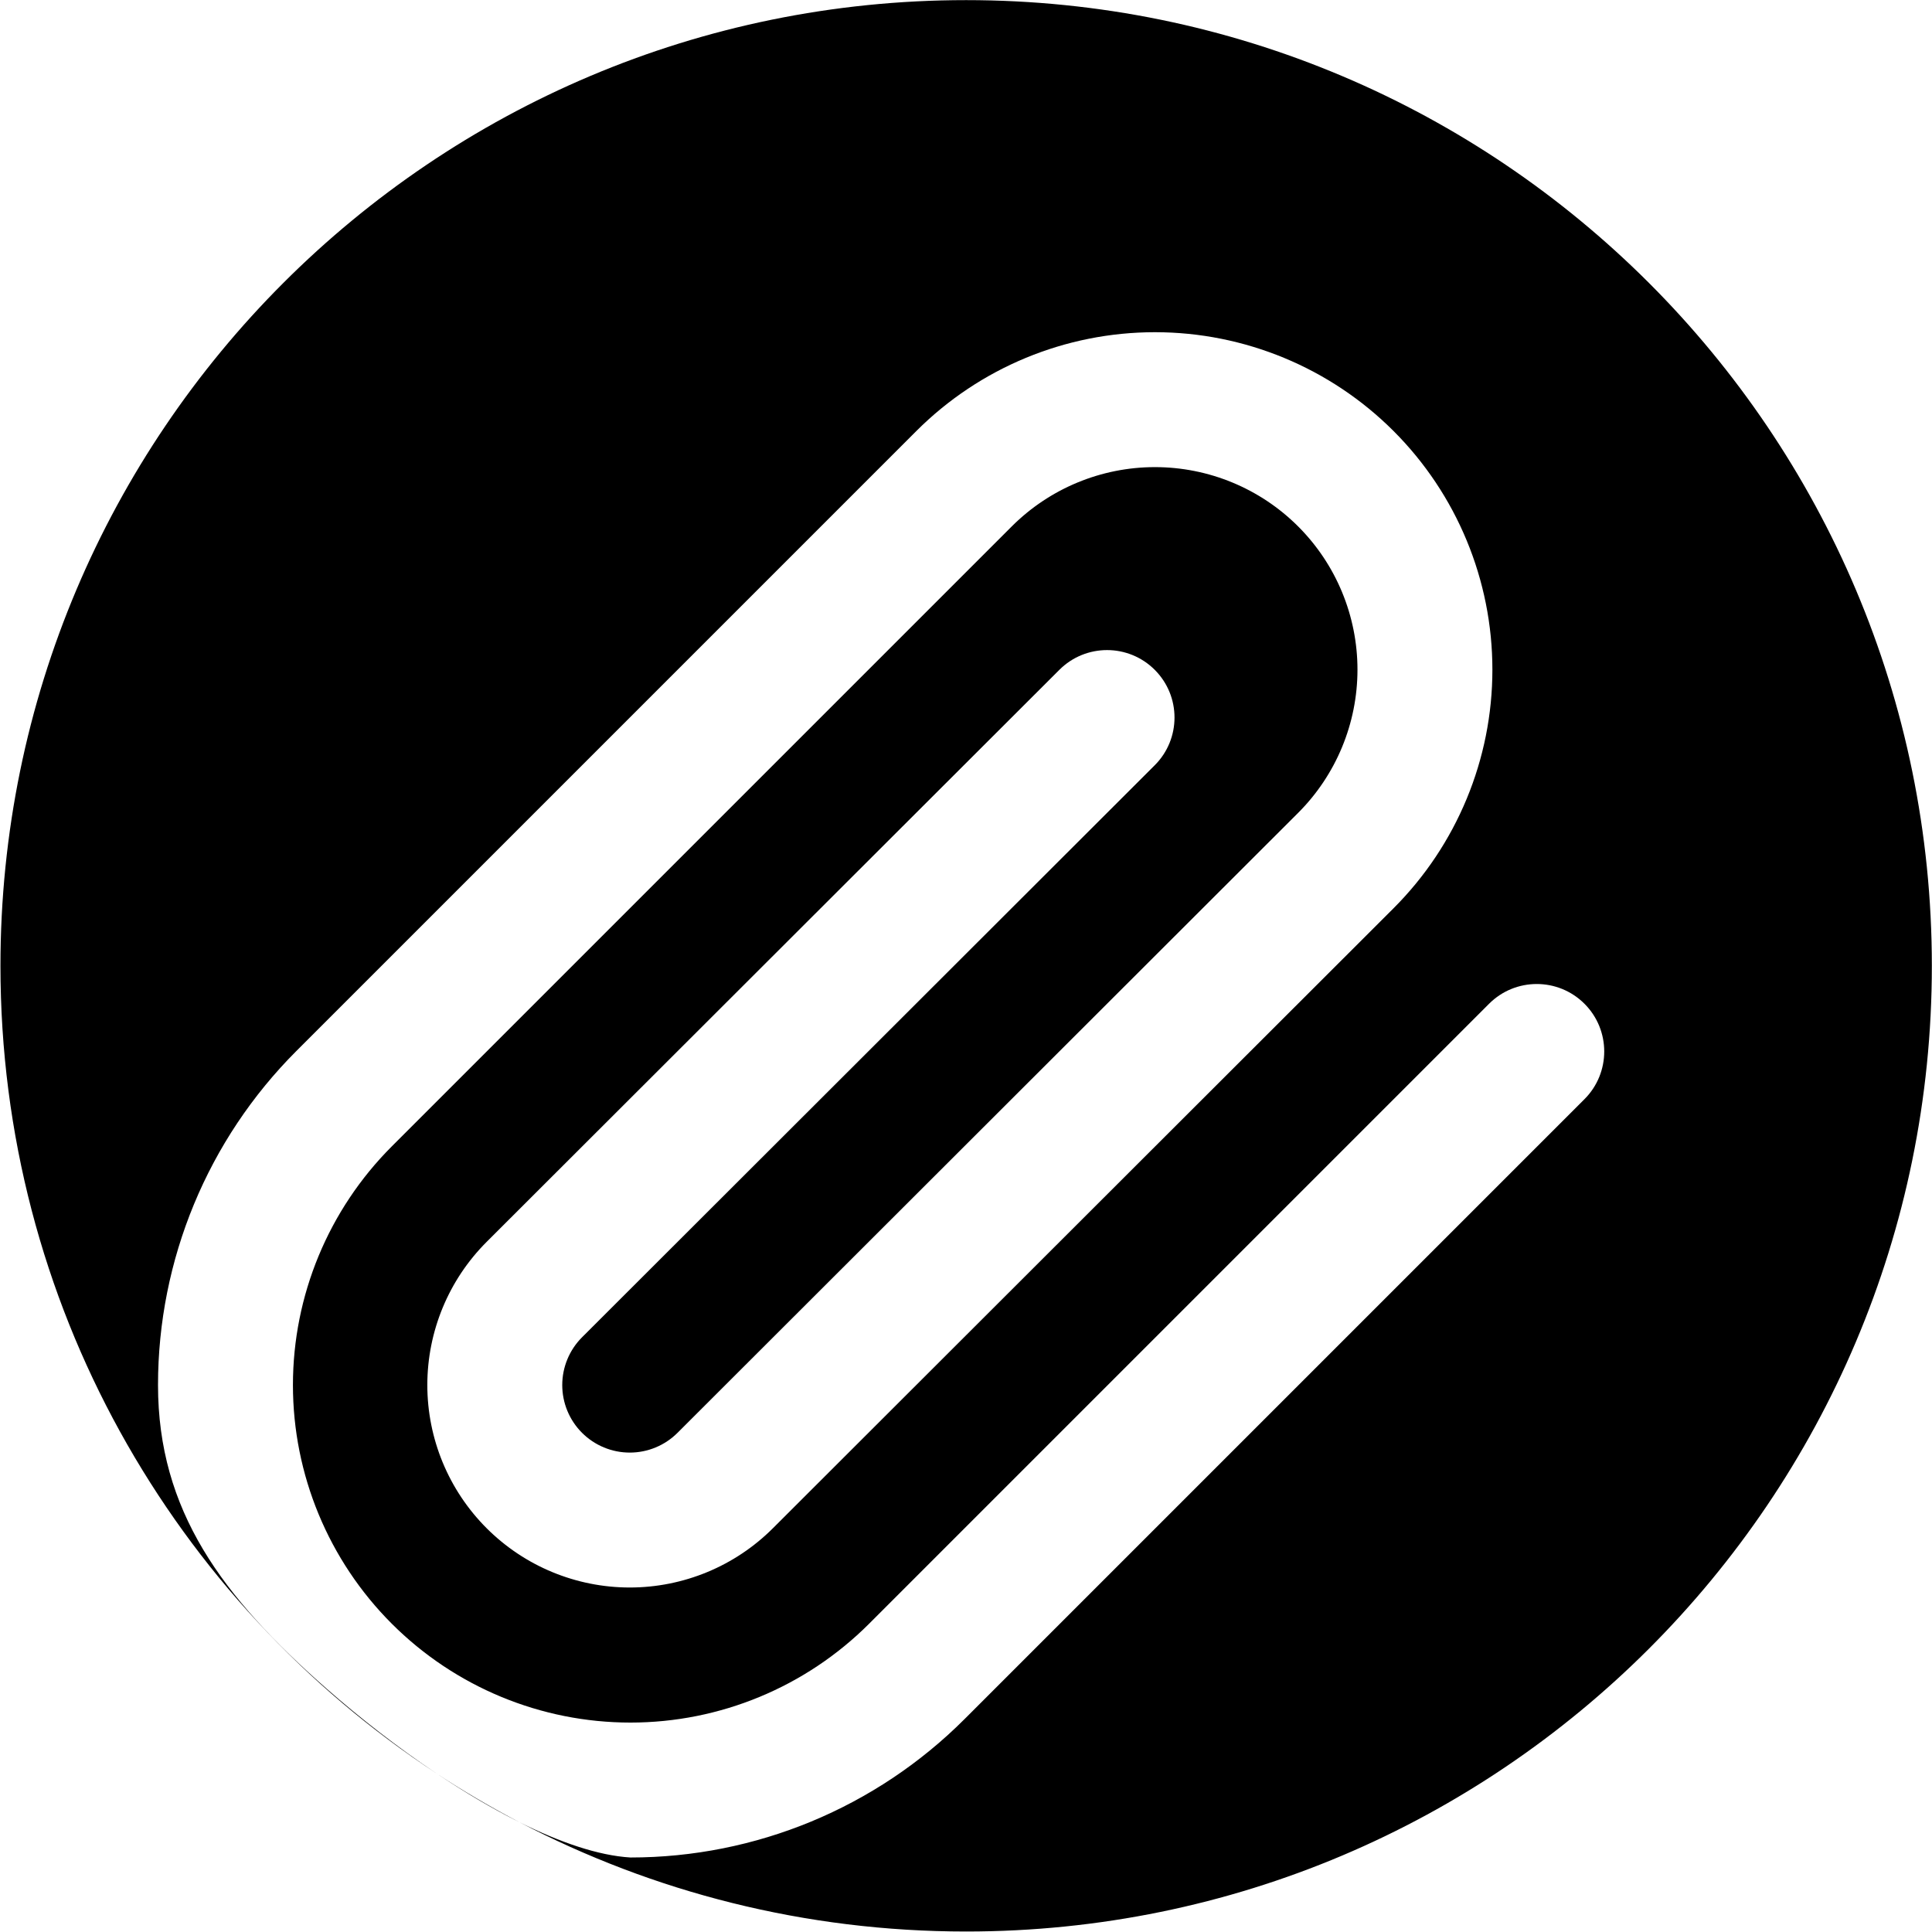 <svg width="2966" height="2966" viewBox="0 0 2966 2966" fill="none" xmlns="http://www.w3.org/2000/svg">
<path fill-rule="evenodd" clip-rule="evenodd" d="M1483.23 0.184C664.449 0.184 0.695 663.937 0.695 1482.72C0.695 2001.32 266.973 2457.72 670.265 2722.68C712.689 2751.07 755.678 2776.61 797.263 2797.35C1002.38 2904.6 1235.72 2965.25 1483.23 2965.25C2302.01 2965.25 2965.77 2301.5 2965.77 1482.72C2965.77 663.937 2302.01 0.184 1483.23 0.184ZM797.263 2797.35C859.471 2828.37 918.538 2848.64 967.87 2851.62C1160.23 2851.62 1344.71 2775.2 1480.73 2639.18L2432.47 1687.44C2472.92 1646.99 2472.92 1581.42 2432.47 1540.98C2392.03 1500.53 2326.46 1500.53 2286.01 1540.98L1334.27 2492.72C1237.09 2589.9 1105.3 2644.49 967.87 2644.49C830.445 2644.49 698.649 2589.9 601.475 2492.72C504.301 2395.55 449.709 2263.75 449.709 2126.33C449.709 1988.9 504.301 1857.11 601.475 1759.93L1553.22 808.187C1611.53 749.878 1690.61 717.121 1773.07 717.121C1855.54 717.121 1934.62 749.878 1992.93 808.187C2051.24 866.496 2083.99 945.579 2083.99 1028.04C2083.99 1110.48 2051.21 1189.59 1992.93 1247.89L1040.15 2199.64C1020.7 2219.08 994.332 2230.01 966.835 2230.01C939.338 2230.01 912.967 2219.08 893.523 2199.64C874.08 2180.2 863.156 2153.83 863.156 2126.33C863.156 2098.85 874.107 2072.46 893.523 2053.02L1772.73 1174.84C1813.2 1134.42 1813.24 1068.85 1772.82 1028.38C1732.4 987.916 1666.83 987.877 1626.36 1028.3L747.063 1906.56C688.775 1964.84 656.03 2043.9 656.03 2126.33C656.03 2208.76 688.775 2287.81 747.063 2346.1C805.35 2404.39 884.404 2437.13 966.835 2437.13C1049.27 2437.13 1128.32 2404.39 1186.61 2346.1L2139.39 1394.35C2236.54 1297.2 2291.12 1165.43 2291.12 1028.04C2291.12 890.646 2236.54 758.879 2139.39 661.726C2042.24 564.574 1910.47 509.994 1773.07 509.994C1635.68 509.994 1503.91 564.574 1406.76 661.726L455.014 1613.47C318.996 1749.49 242.582 1933.97 242.582 2126.33C242.582 2318.69 340.481 2451.03 501.823 2592.87C553.344 2638.16 611.257 2683.18 670.265 2722.68C711.229 2749.59 753.607 2774.53 797.263 2797.35Z" fill="black"/>
</svg>
